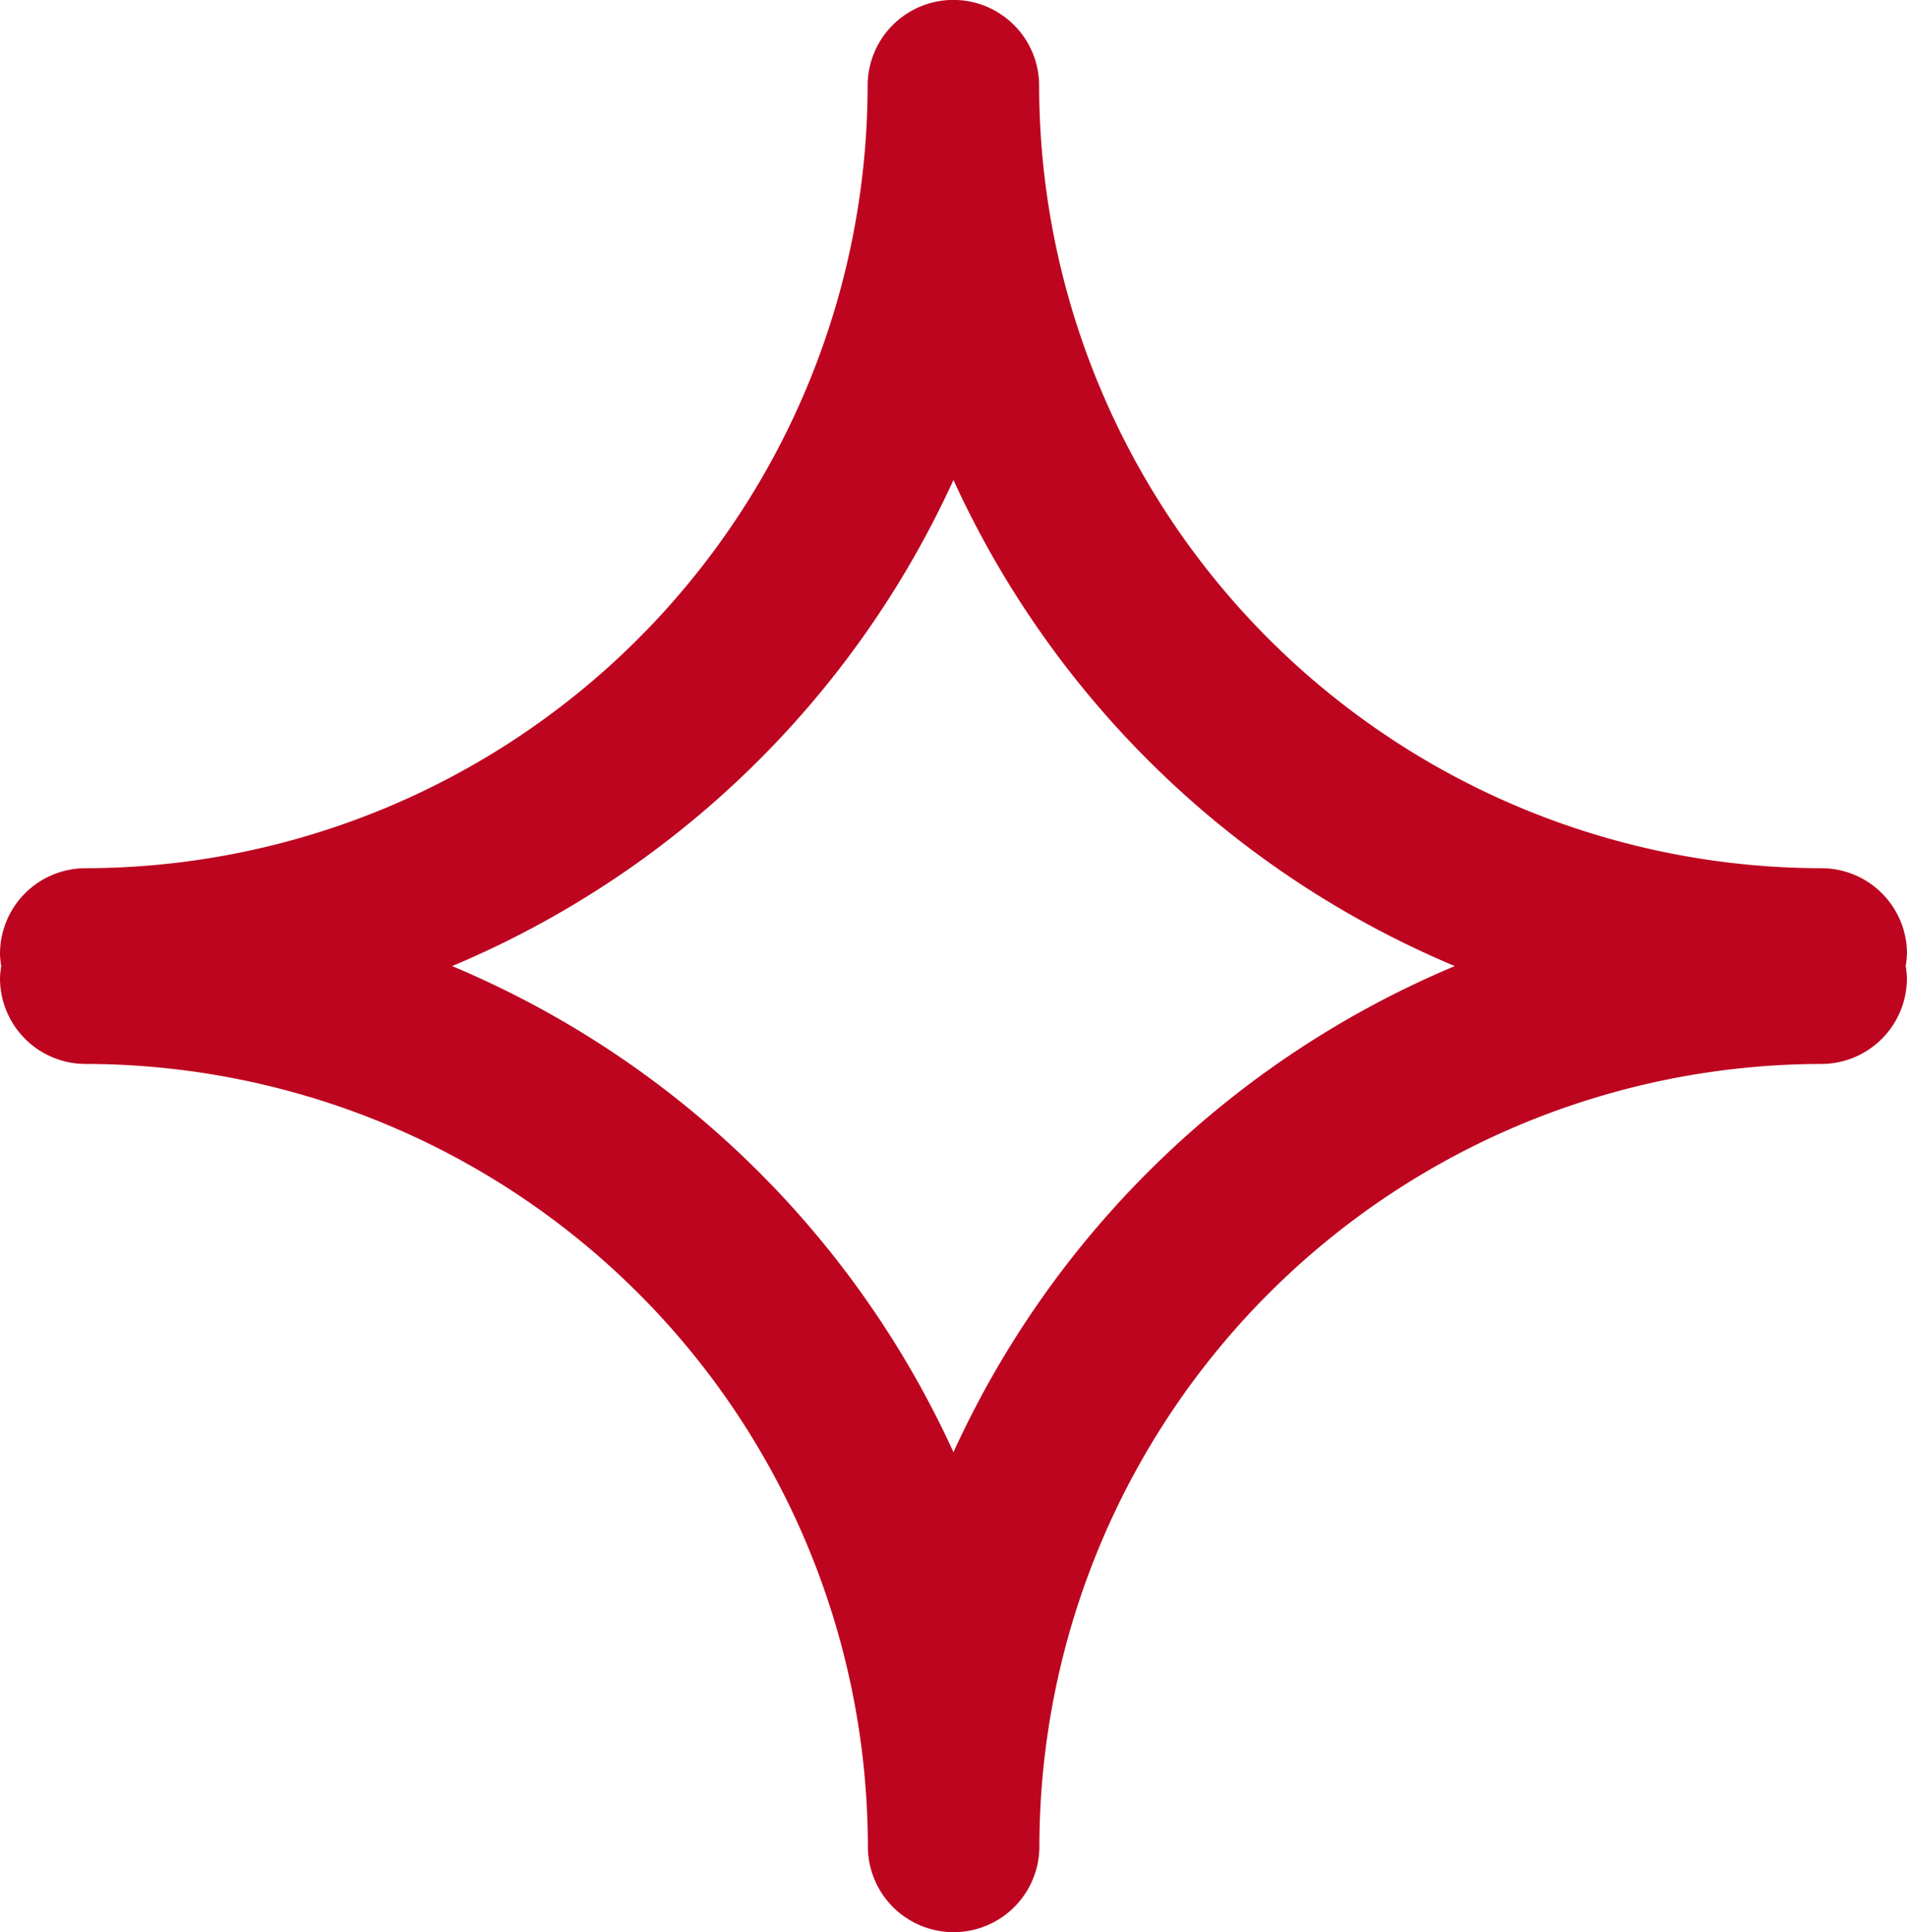 <svg xmlns="http://www.w3.org/2000/svg" xmlns:xlink="http://www.w3.org/1999/xlink" width="23.349" height="23.65" viewBox="0 0 23.349 23.65">
  <defs>
    <clipPath id="clip-path">
      <rect id="Rectangle_99" data-name="Rectangle 99" width="23.349" height="23.65" fill="none"/>
    </clipPath>
  </defs>
  <g id="Group_24" data-name="Group 24" transform="translate(0 0)">
    <g id="Group_15" data-name="Group 15" transform="translate(0 0)" clip-path="url(#clip-path)">
      <path id="Path_10" data-name="Path 10" d="M23.349,11.675A1.048,1.048,0,0,0,22.3,10.627a9.589,9.589,0,0,1-9.577-9.578,1.048,1.048,0,1,0-2.1,0,9.59,9.59,0,0,1-9.578,9.578A1.048,1.048,0,0,0,0,11.675a1.06,1.06,0,0,0,.015.15,1.06,1.06,0,0,0-.015.15,1.049,1.049,0,0,0,1.048,1.048A9.589,9.589,0,0,1,10.626,22.6a1.048,1.048,0,1,0,2.1,0A9.589,9.589,0,0,1,22.3,13.023a1.049,1.049,0,0,0,1.048-1.048,1.06,1.06,0,0,0-.015-.15,1.06,1.06,0,0,0,.015-.15m-11.674,6.1a11.741,11.741,0,0,0-6.138-5.95,11.745,11.745,0,0,0,6.138-5.95,11.745,11.745,0,0,0,6.138,5.95,11.741,11.741,0,0,0-6.138,5.95" transform="translate(0 0)" fill="#bd0520"/>
    </g>
  </g>
</svg>
